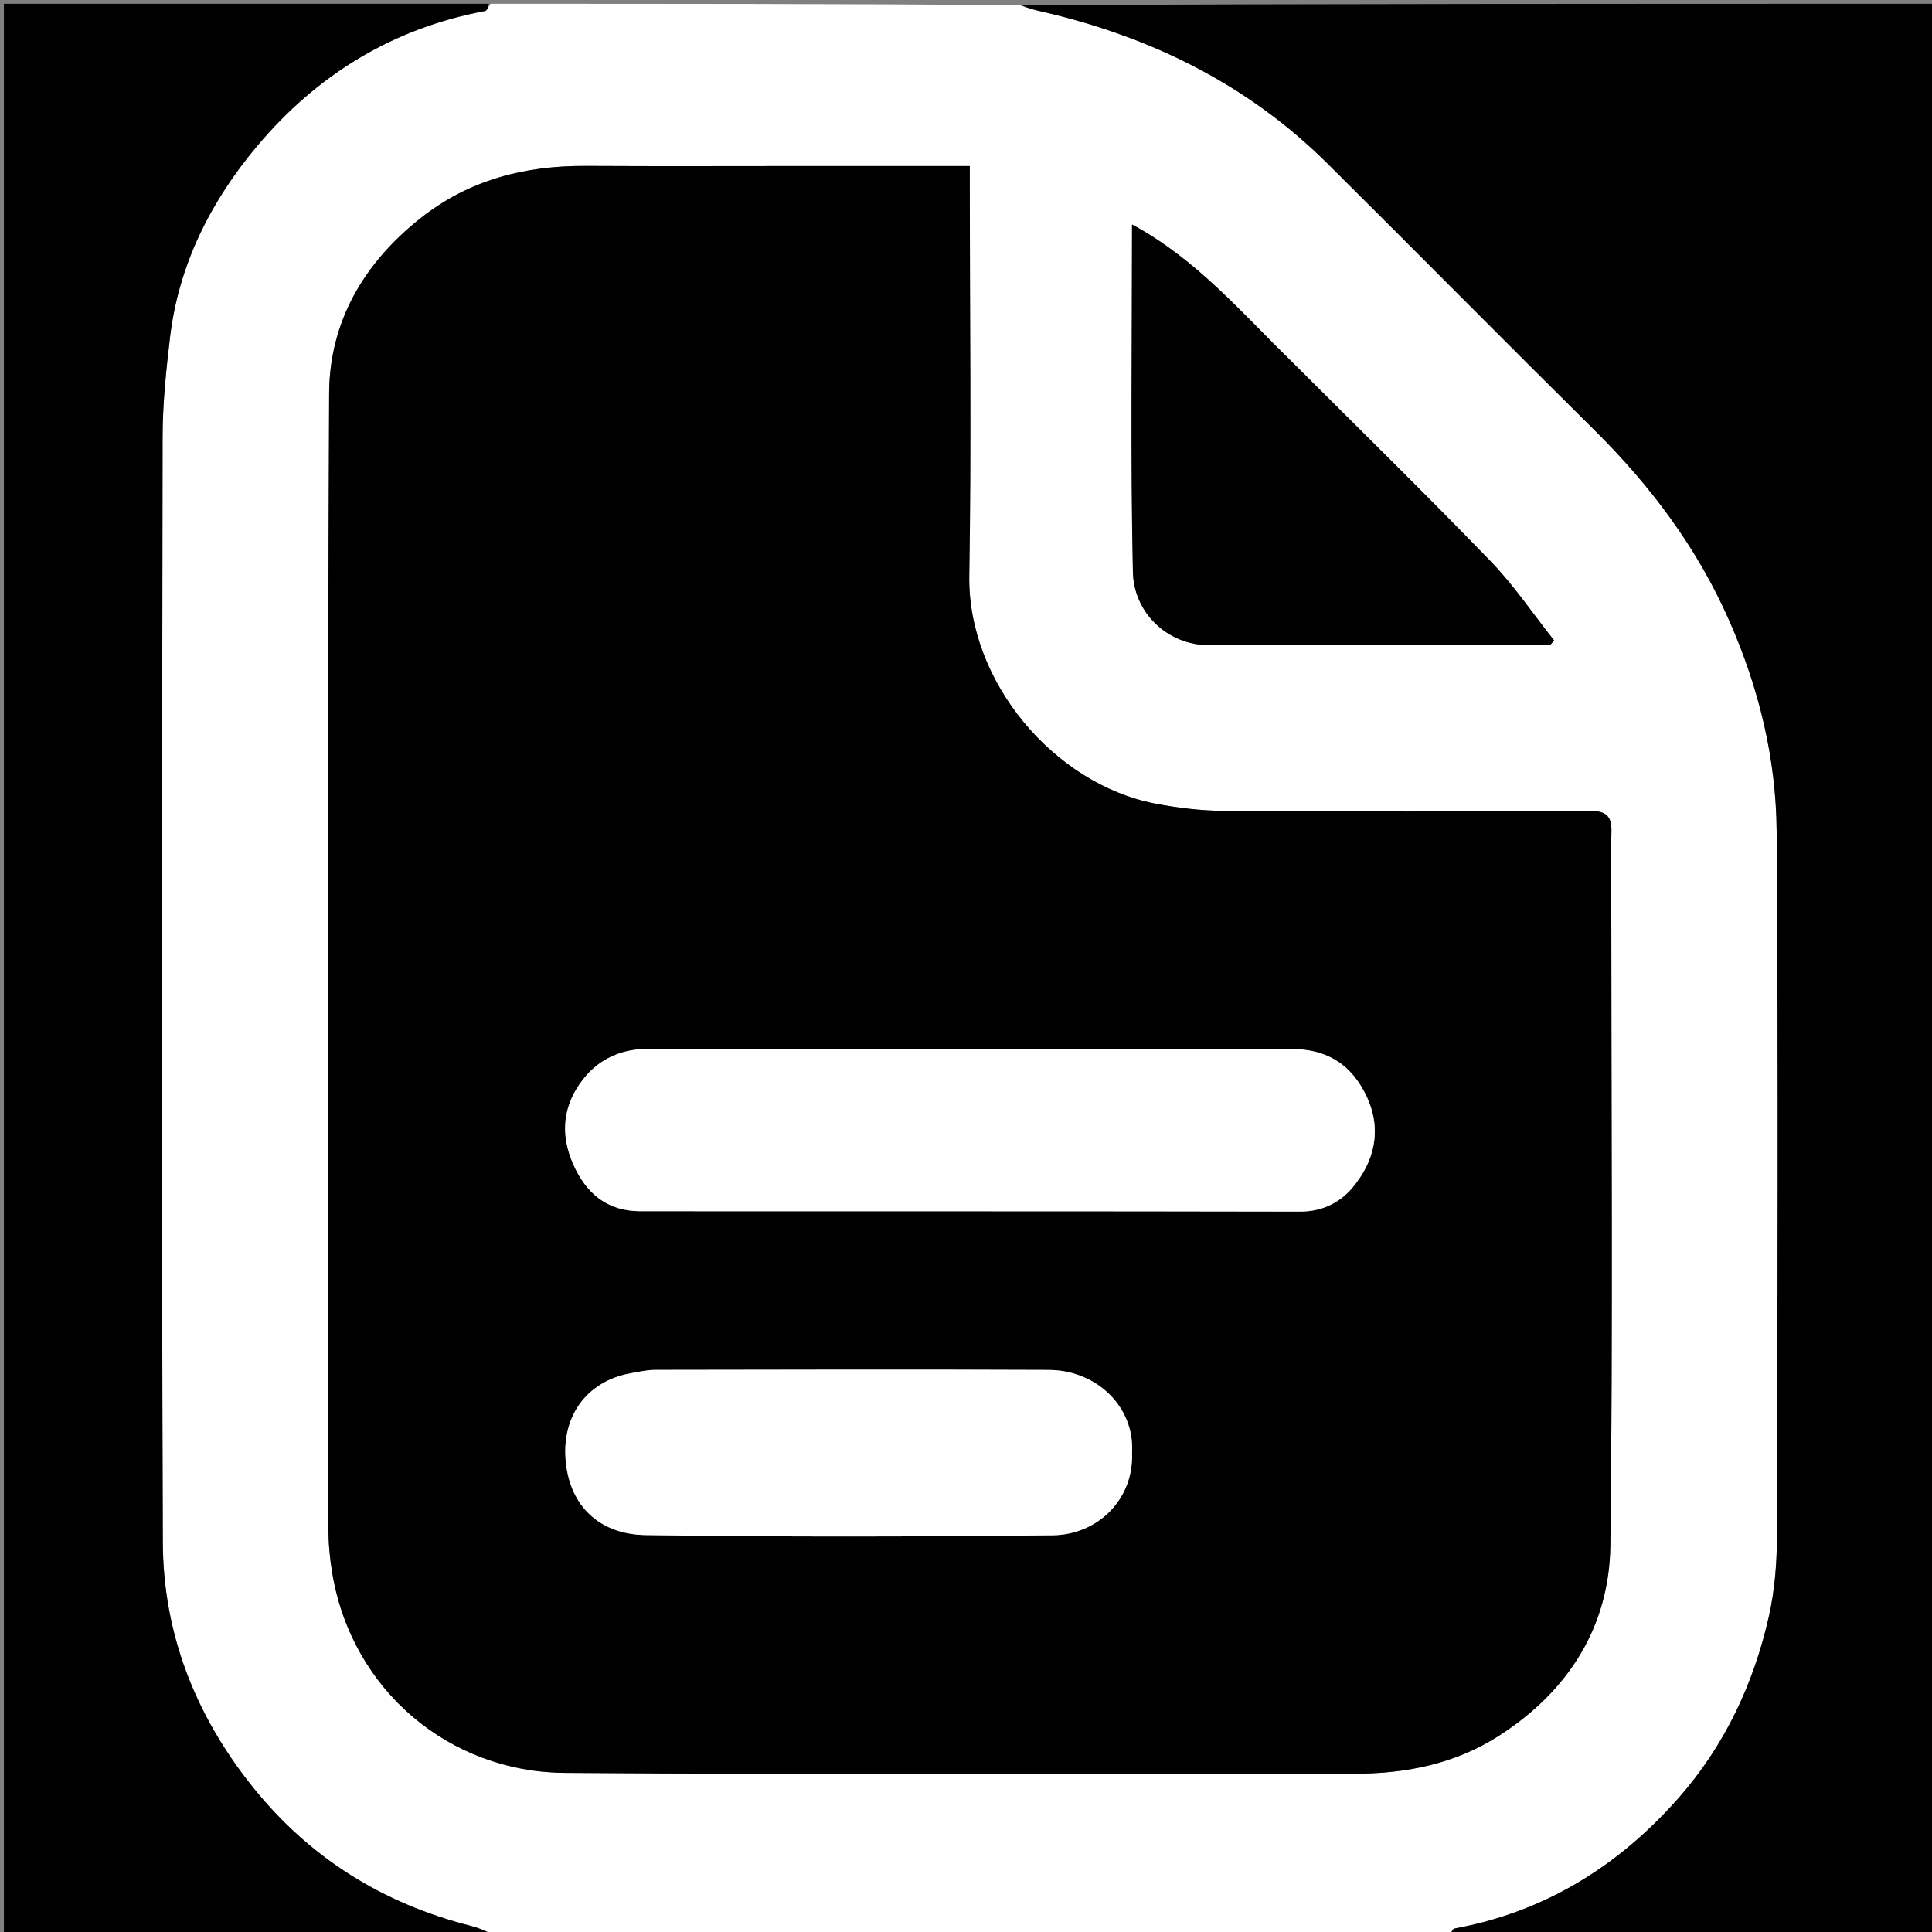<svg version="1.1" id="Layer_1" xmlns="http://www.w3.org/2000/svg" xmlns:xlink="http://www.w3.org/1999/xlink" x="0px" y="0px"
	 width="100%" viewBox="0 0 512 512" enable-background="new 0 0 512 512" xml:space="preserve">
<rect x="0" y="0" width="512" height="512" fill="#808080" stroke="none"/>
<path fill="#FFFFFF" opacity="1" stroke="none" 
	d="
M384,513 
	C299.646,513 215.292,513 130.768,512.65 
	C128.663,511.657 126.759,510.889 124.787,510.388 
	C101.417,504.443 82.022,492.391 66.878,473.451 
	C51.708,454.479 43.237,432.846 43.149,408.733 
	C42.791,311.104 42.949,213.474 43.087,115.844 
	C43.099,107.016 44.019,98.153 45.061,89.371 
	C47.352,70.059 55.938,53.217 68.171,38.661 
	C83.939,19.898 104.041,7.478 128.529,2.919 
	C129.118,2.81 129.514,1.663 130,1 
	C176.688,1 223.375,1 270.231,1.357 
	C272.23,2.15 274.057,2.6 275.891,3.02 
	C304.815,9.646 330.588,22.266 351.803,43.339 
	C375.435,66.813 398.841,90.513 422.511,113.948 
	C437.425,128.715 449.743,145.116 458.27,164.476 
	C466.151,182.369 470.692,201.03 470.832,220.35 
	C471.283,282.634 471.065,344.923 470.91,407.21 
	C470.893,414.202 470.337,421.348 468.819,428.152 
	C464.801,446.154 457.056,462.615 444.837,476.493 
	C428.97,494.513 409.427,506.683 385.47,511.081 
	C384.882,511.189 384.486,512.337 384,513 
M427,235.501 
	C427,230.503 426.877,225.5 427.038,220.507 
	C427.171,216.396 425.754,214.873 421.338,214.899 
	C389.18,215.087 357.019,215.106 324.861,214.91 
	C318.538,214.871 312.129,214.139 305.919,212.918 
	C279.386,207.7 256.387,180.749 256.864,152.492 
	C257.438,118.509 257,84.509 257,50.517 
	C257,48.734 257,46.951 257,44 
	C242.583,44 228.688,44 214.793,44 
	C194.964,44 175.135,44.088 155.307,43.973 
	C139.112,43.879 124.312,47.607 111.337,57.909 
	C96.328,69.824 87.317,85.366 87.227,104.183 
	C86.745,204.491 86.989,304.803 87.042,405.113 
	C87.044,409.022 87.398,412.974 88.04,416.831 
	C93.237,448.079 119.196,469.595 149.601,469.83 
	C219.248,470.367 288.902,469.928 358.552,470.061 
	C372.498,470.087 385.626,467.495 397.404,459.889 
	C415.676,448.089 426.502,431.065 426.763,409.458 
	C427.459,351.813 427,294.154 427,235.501 
M342,95.5 
	C328.925,82.772 317.025,68.651 300.001,59.486 
	C300.001,90.74 299.573,121.189 300.233,151.614 
	C300.463,162.258 309.234,170.999 320.614,170.999 
	C349.244,171.001 377.874,171 406.504,171 
	C407.931,171 409.358,171 410.784,171 
	C411.137,170.569 411.49,170.137 411.843,169.706 
	C406.265,162.676 401.218,155.132 395.007,148.714 
	C377.764,130.892 360.036,113.538 342,95.5 
z"/>
<path fill="#000000" opacity="1" stroke="none" 
	d="
M384.469,513 
	C384.486,512.337 384.882,511.189 385.47,511.081 
	C409.427,506.683 428.97,494.513 444.837,476.493 
	C457.056,462.615 464.801,446.154 468.819,428.152 
	C470.337,421.348 470.893,414.202 470.91,407.21 
	C471.065,344.923 471.283,282.634 470.832,220.35 
	C470.692,201.03 466.151,182.369 458.27,164.476 
	C449.743,145.116 437.425,128.715 422.511,113.948 
	C398.841,90.513 375.435,66.813 351.803,43.339 
	C330.588,22.266 304.815,9.646 275.891,3.02 
	C274.057,2.6 272.23,2.15 270.7,1.357 
	C351.627,1 432.253,1 512.937,1 
	C512.937,171.667 512.937,342.333 512.937,513 
	C470.228,513 427.583,513 384.469,513 
z"/>
<path fill="#000000" opacity="1" stroke="none" 
	d="
M129.531,1 
	C129.514,1.663 129.118,2.81 128.529,2.919 
	C104.041,7.478 83.939,19.898 68.171,38.661 
	C55.938,53.217 47.352,70.059 45.061,89.371 
	C44.019,98.153 43.099,107.016 43.087,115.844 
	C42.949,213.474 42.791,311.104 43.149,408.733 
	C43.237,432.846 51.708,454.479 66.878,473.451 
	C82.022,492.391 101.417,504.443 124.787,510.388 
	C126.759,510.889 128.663,511.657 130.299,512.65 
	C87.024,513 44.049,513 1.037,513 
	C1.037,342.455 1.037,171.91 1.037,1 
	C43.687,1 86.375,1 129.531,1 
z"/>
<path fill="#000000" opacity="1" stroke="none" 
	d="
M427,236.001 
	C427,294.154 427.459,351.813 426.763,409.458 
	C426.502,431.065 415.676,448.089 397.404,459.889 
	C385.626,467.495 372.498,470.087 358.552,470.061 
	C288.902,469.928 219.248,470.367 149.601,469.83 
	C119.196,469.595 93.237,448.079 88.04,416.831 
	C87.398,412.974 87.044,409.022 87.042,405.113 
	C86.989,304.803 86.745,204.491 87.227,104.183 
	C87.317,85.366 96.328,69.824 111.337,57.909 
	C124.312,47.607 139.112,43.879 155.307,43.973 
	C175.135,44.088 194.964,44 214.793,44 
	C228.688,44 242.583,44 257,44 
	C257,46.951 257,48.734 257,50.517 
	C257,84.509 257.438,118.509 256.864,152.492 
	C256.387,180.749 279.386,207.7 305.919,212.918 
	C312.129,214.139 318.538,214.871 324.861,214.91 
	C357.019,215.106 389.18,215.087 421.338,214.899 
	C425.754,214.873 427.171,216.396 427.038,220.507 
	C426.877,225.5 427,230.503 427,236.001 
M341.354,278 
	C285.038,278 228.722,278.067 172.406,277.92 
	C164.925,277.901 158.9,280.398 154.458,286.123 
	C149.181,292.926 148.374,300.508 151.899,308.505 
	C155.327,316.283 160.915,320.976 169.67,320.981 
	C227.985,321.017 286.301,320.951 344.617,321.076 
	C350.359,321.089 355.094,318.667 358.321,314.857 
	C364.168,307.952 366.278,299.621 362.3,290.861 
	C358.458,282.399 351.835,277.835 341.354,278 
M300,384.543 
	C300.659,372.747 290.532,363.109 277.956,363.053 
	C243.165,362.9 208.374,362.982 173.583,363.042 
	C171.353,363.046 169.112,363.583 166.898,363.989 
	C155.47,366.083 148.1,375.683 150.144,388.975 
	C151.799,399.738 159.371,406.634 171.093,406.807 
	C207.041,407.338 243.005,407.245 278.957,406.861 
	C290.757,406.734 300.514,397.511 300,384.543 
z"/>
<path fill="#000000" opacity="1" stroke="none" 
	d="
M342.25,95.75 
	C360.036,113.538 377.764,130.892 395.007,148.714 
	C401.218,155.132 406.265,162.676 411.843,169.706 
	C411.49,170.137 411.137,170.569 410.784,171 
	C409.358,171 407.931,171 406.504,171 
	C377.874,171 349.244,171.001 320.614,170.999 
	C309.234,170.999 300.463,162.258 300.233,151.614 
	C299.573,121.189 300.001,90.74 300.001,59.486 
	C317.025,68.651 328.925,82.772 342.25,95.75 
z"/>
<path fill="#FFFFFF" opacity="1" stroke="none" 
	d="
M341.831,278 
	C351.835,277.835 358.458,282.399 362.3,290.861 
	C366.278,299.621 364.168,307.952 358.321,314.857 
	C355.094,318.667 350.359,321.089 344.617,321.076 
	C286.301,320.951 227.985,321.017 169.67,320.981 
	C160.915,320.976 155.327,316.283 151.899,308.505 
	C148.374,300.508 149.181,292.926 154.458,286.123 
	C158.9,280.398 164.925,277.901 172.406,277.92 
	C228.722,278.067 285.038,278 341.831,278 
z"/>
<path fill="#FFFFFF" opacity="1" stroke="none" 
	d="
M300,384.998 
	C300.514,397.511 290.757,406.734 278.957,406.861 
	C243.005,407.245 207.041,407.338 171.093,406.807 
	C159.371,406.634 151.799,399.738 150.144,388.975 
	C148.1,375.683 155.47,366.083 166.898,363.989 
	C169.112,363.583 171.353,363.046 173.583,363.042 
	C208.374,362.982 243.165,362.9 277.956,363.053 
	C290.532,363.109 300.659,372.747 300,384.998 
z"/>
</svg>